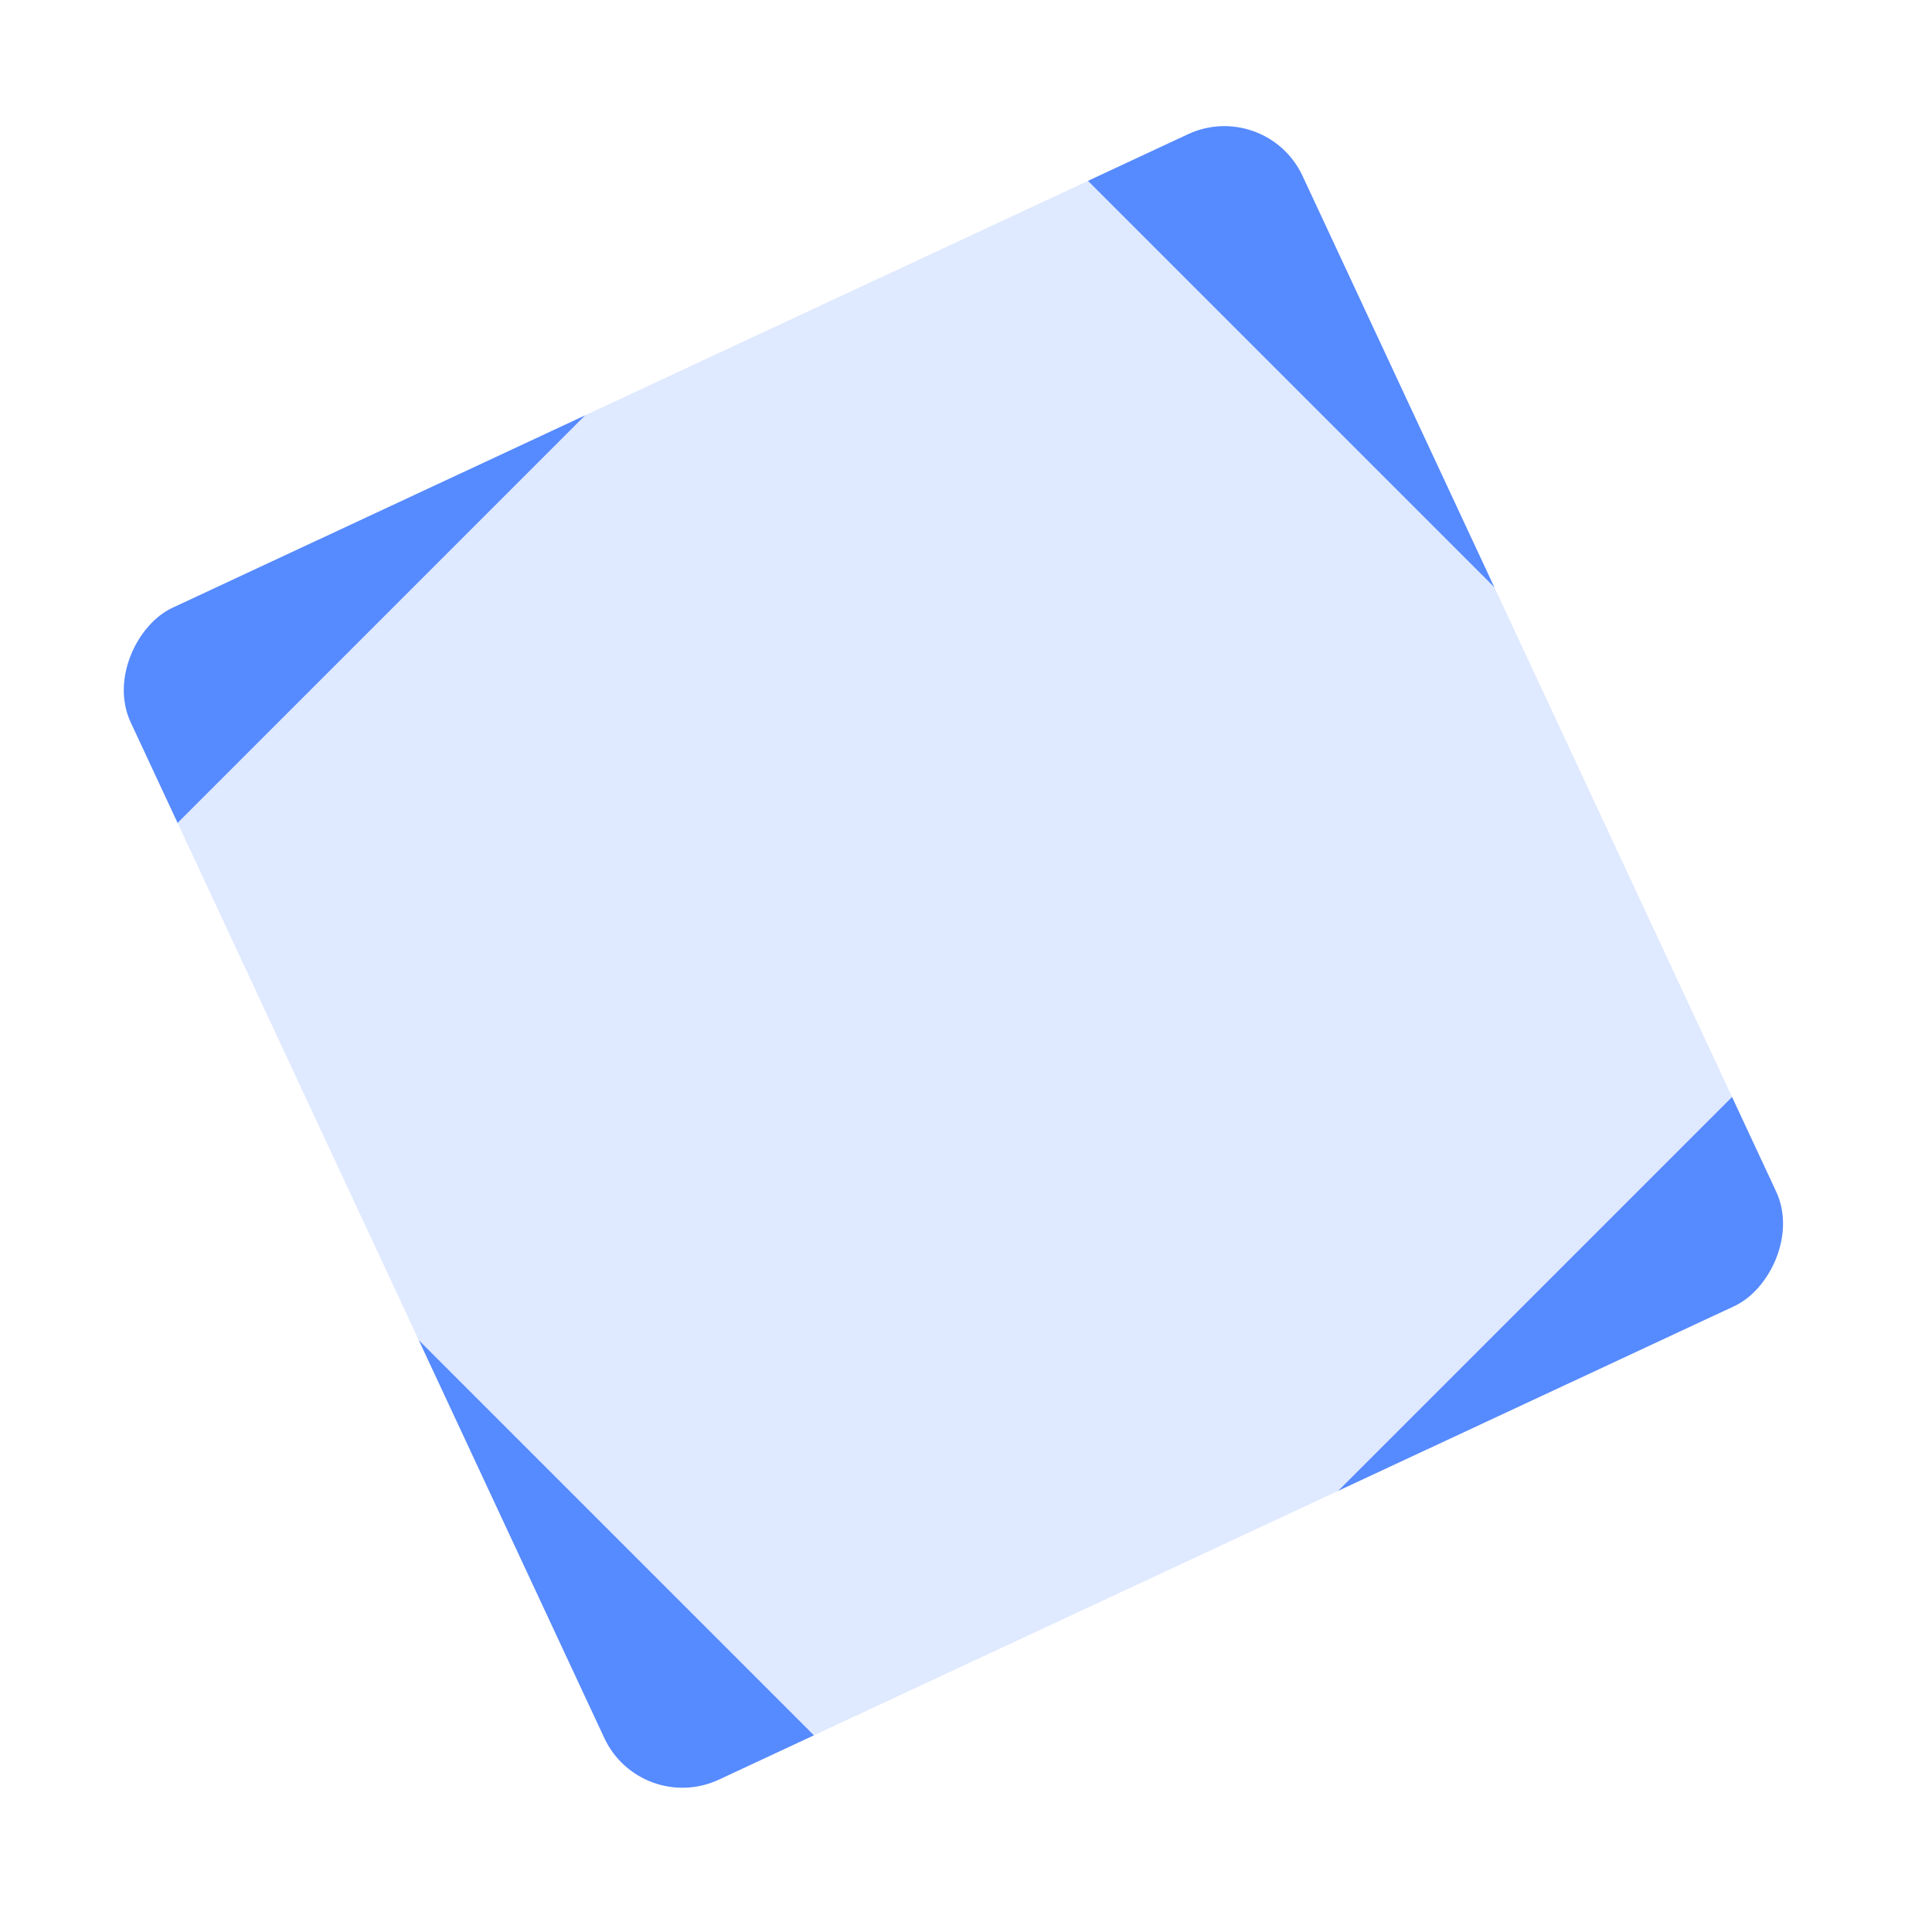 <svg xmlns="http://www.w3.org/2000/svg" viewBox="0 0 896.528 896.528"><defs><linearGradient id="a" x2="1" y2="1" gradientUnits="objectBoundingBox"><stop offset="0" stop-color="#2F6FFF"/><stop offset="1" stop-color="#2F6FFF"/></linearGradient><filter id="b" x="27" y="26" width="845.356" height="845.356" filterUnits="userSpaceOnUse"><feOffset dy="8"/><feGaussianBlur stdDeviation="8" result="blur"/><feFlood flood-opacity=".149"/><feComposite operator="in" in2="blur"/><feComposite in="SourceGraphic"/></filter><linearGradient id="c" x2="1" y2="1" gradientUnits="objectBoundingBox"><stop offset="0" stop-color="#fff"/><stop offset="1" stop-color="#fff"/></linearGradient><filter id="d" x="0" y="0" width="896.528" height="896.528" filterUnits="userSpaceOnUse"><feOffset dy="8"/><feGaussianBlur stdDeviation="8" result="blur-2"/><feFlood flood-opacity=".2"/><feComposite operator="in" in2="blur-2"/><feComposite in="SourceGraphic"/></filter></defs><rect data-name="Rectangle 5" width="600" height="600" rx="40" transform="rotate(65 264.427 487.809)" fill="url(#a)" opacity=".9" filter="url(#b)"/><rect data-name="Rectangle 5 Copy" width="600" height="600" rx="40" transform="rotate(45 204.816 549.098)" fill="url(#c)" opacity=".9" filter="url(#d)"/></svg>